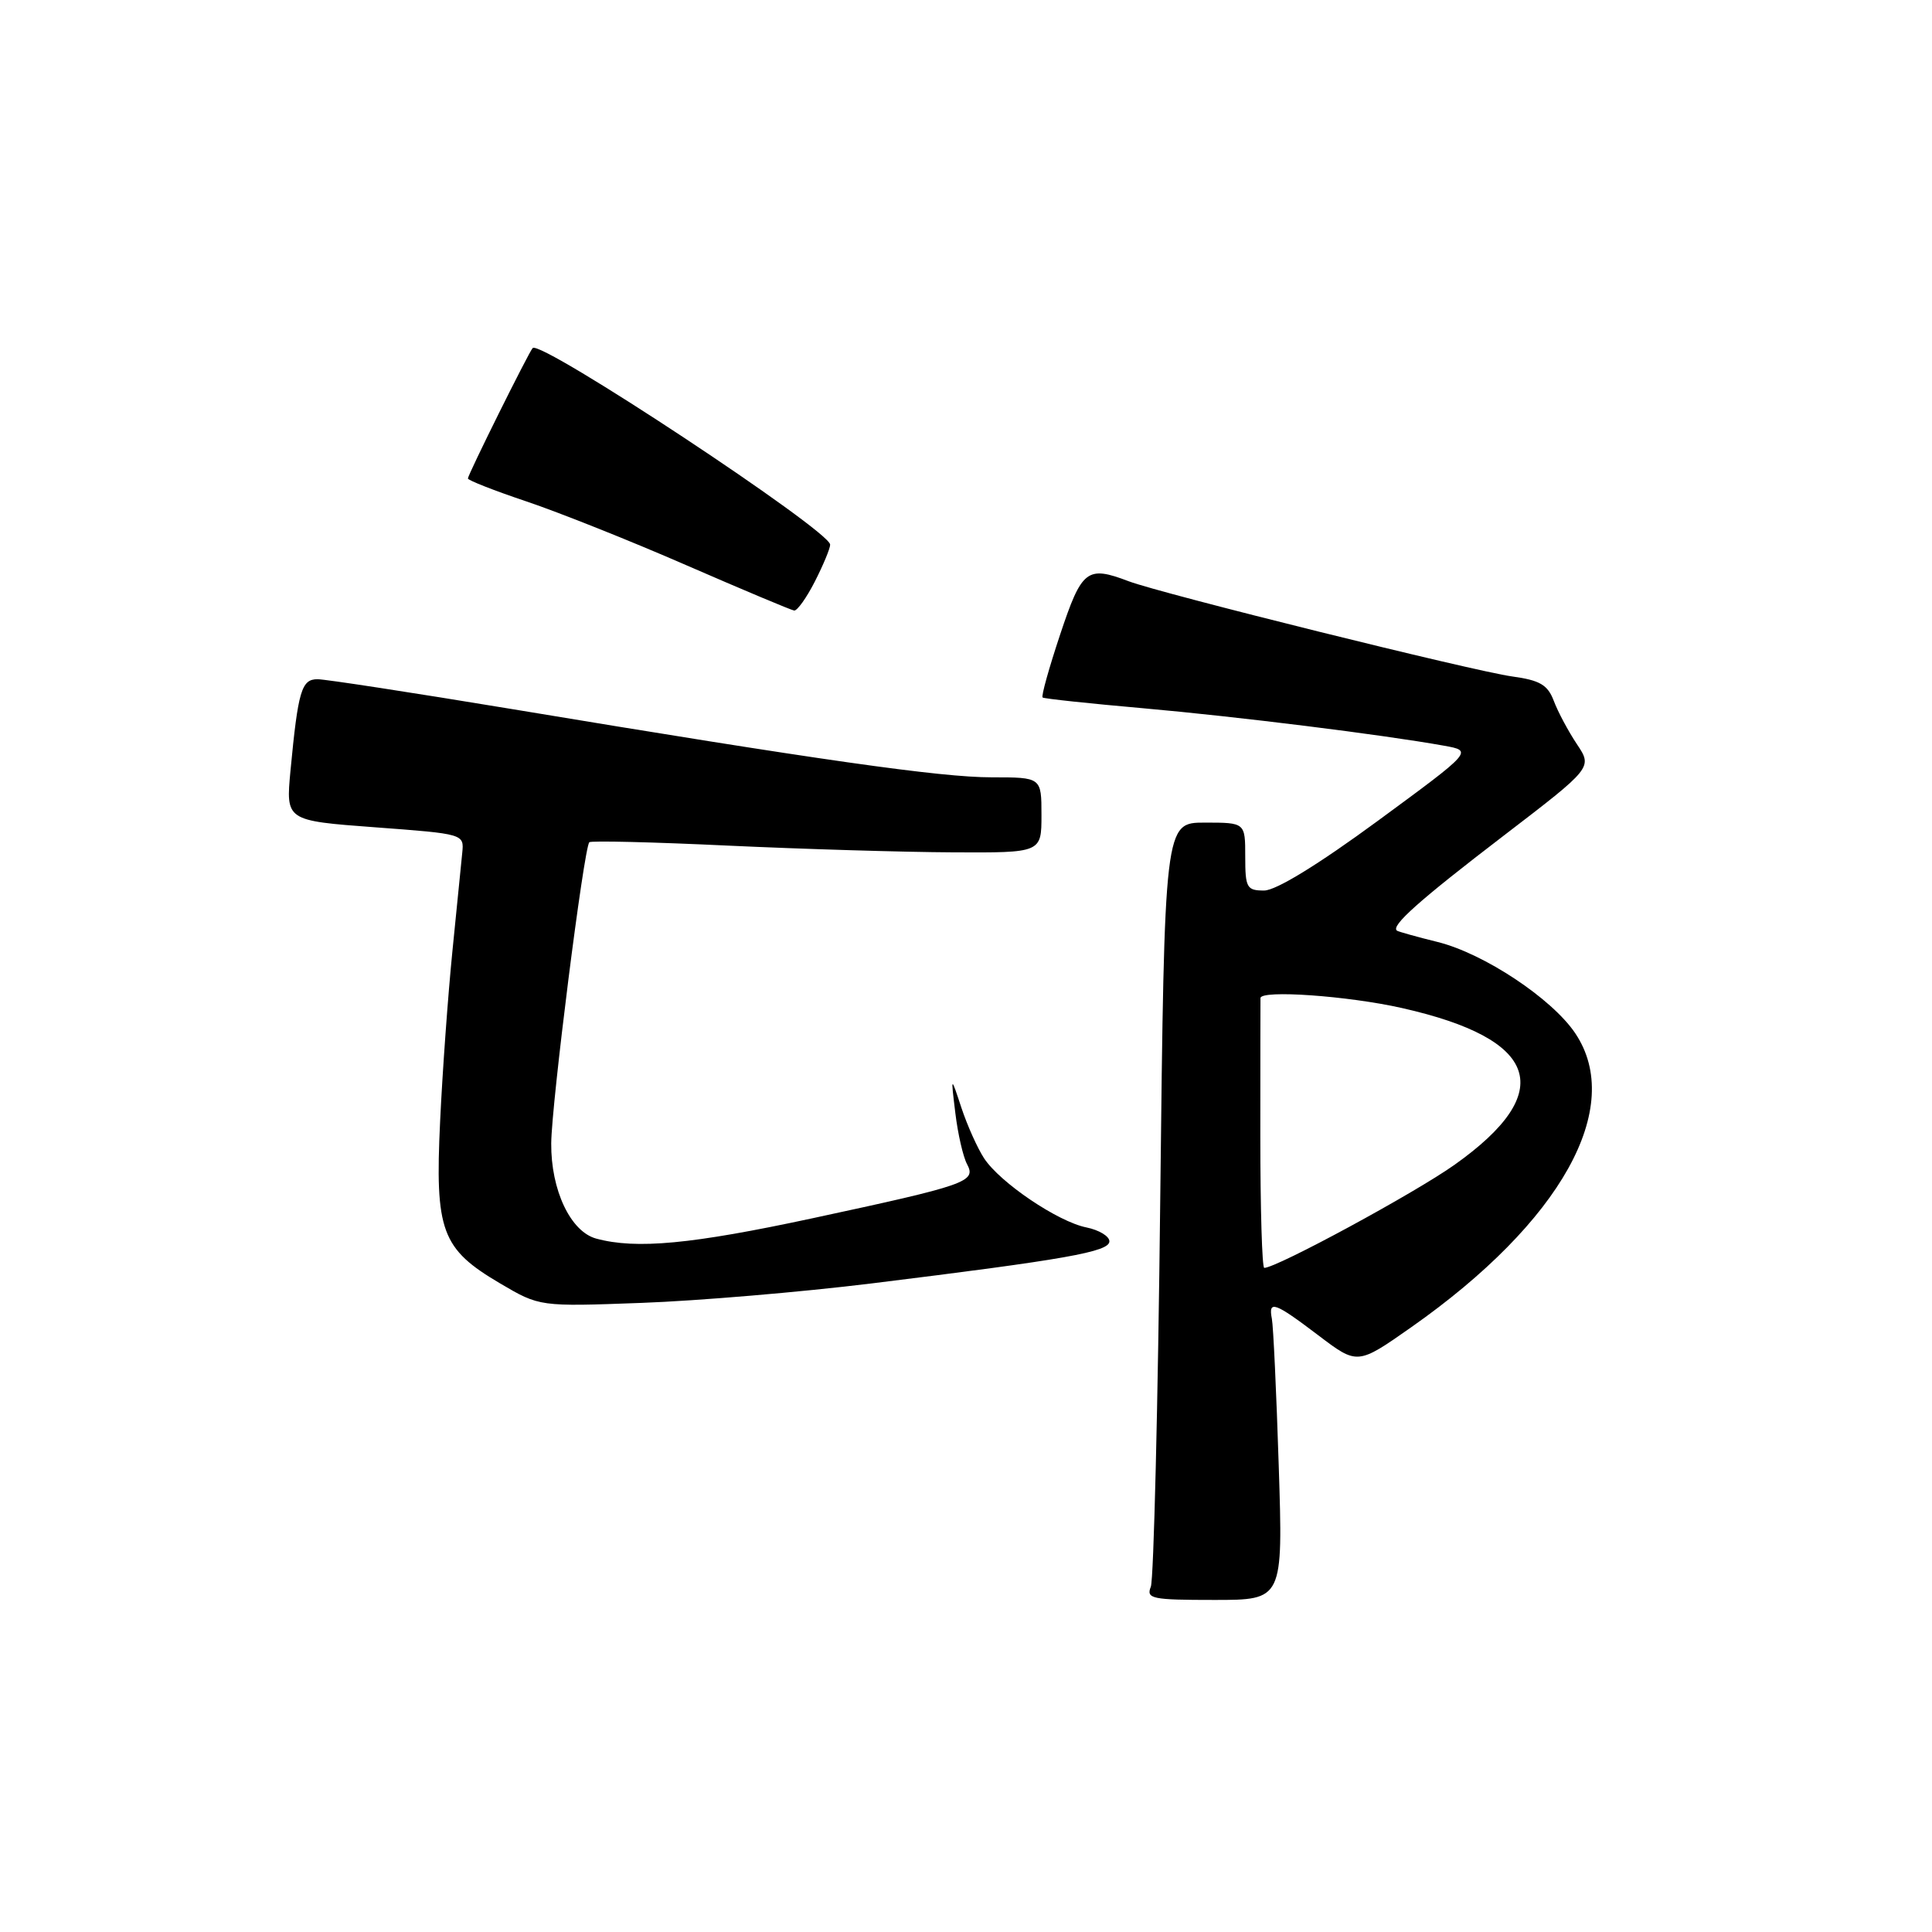 <?xml version="1.0" encoding="UTF-8" standalone="no"?>
<!DOCTYPE svg PUBLIC "-//W3C//DTD SVG 1.1//EN" "http://www.w3.org/Graphics/SVG/1.1/DTD/svg11.dtd" >
<svg xmlns="http://www.w3.org/2000/svg" xmlns:xlink="http://www.w3.org/1999/xlink" version="1.1" viewBox="0 0 256 256">
 <g >
 <path fill="currentColor"
d=" M 169.44 194.25 C 169.13 184.49 168.72 175.71 168.53 174.75 C 168.04 172.24 168.87 172.53 174.69 176.94 C 179.87 180.87 179.87 180.87 187.02 175.85 C 206.87 161.91 215.33 146.73 208.72 136.90 C 205.63 132.31 196.62 126.34 190.50 124.82 C 187.75 124.14 185.32 123.46 185.11 123.32 C 184.22 122.71 188.03 119.32 199.22 110.75 C 211.02 101.71 211.02 101.71 208.95 98.61 C 207.81 96.90 206.43 94.32 205.89 92.88 C 205.08 90.74 204.05 90.14 200.35 89.63 C 195.31 88.94 153.82 78.64 149.56 77.02 C 144.03 74.92 143.35 75.45 140.48 84.06 C 139.00 88.50 137.95 92.26 138.15 92.42 C 138.34 92.58 144.35 93.22 151.50 93.85 C 163.92 94.95 183.16 97.34 191.34 98.81 C 195.18 99.50 195.18 99.50 182.59 108.75 C 174.65 114.58 169.07 118.00 167.50 118.00 C 165.20 118.00 165.00 117.63 165.00 113.50 C 165.00 109.00 165.00 109.00 159.65 109.00 C 154.30 109.00 154.30 109.00 153.74 158.75 C 153.44 186.11 152.87 209.29 152.49 210.25 C 151.85 211.84 152.62 212.00 160.90 212.00 C 170.01 212.00 170.01 212.00 169.44 194.25 Z  M 115.50 170.06 C 141.27 166.88 147.00 165.87 147.00 164.48 C 147.00 163.81 145.63 162.98 143.95 162.64 C 140.17 161.88 132.50 156.70 130.39 153.47 C 129.52 152.14 128.17 149.13 127.39 146.78 C 125.98 142.50 125.98 142.50 126.59 147.50 C 126.92 150.25 127.62 153.29 128.14 154.26 C 129.38 156.59 128.18 157.01 107.64 161.43 C 91.62 164.87 84.30 165.56 79.00 164.12 C 75.60 163.20 72.99 157.68 73.04 151.50 C 73.08 146.25 77.37 112.28 78.09 111.60 C 78.31 111.38 86.60 111.58 96.50 112.05 C 106.40 112.51 119.79 112.91 126.25 112.94 C 138.00 113.00 138.00 113.00 138.00 108.00 C 138.00 103.00 138.00 103.00 131.41 103.00 C 124.59 103.00 108.50 100.71 67.74 93.94 C 54.67 91.78 43.12 90.00 42.07 90.00 C 39.95 90.00 39.50 91.52 38.49 102.12 C 37.87 108.74 37.87 108.74 49.68 109.62 C 61.48 110.50 61.50 110.50 61.25 113.00 C 61.11 114.38 60.53 120.22 59.95 126.00 C 59.37 131.78 58.63 141.92 58.32 148.55 C 57.62 163.14 58.49 165.48 66.27 170.06 C 71.50 173.14 71.50 173.14 85.00 172.64 C 92.42 172.37 106.15 171.21 115.50 170.06 Z  M 107.98 77.04 C 109.09 74.86 110.00 72.67 110.00 72.17 C 110.00 70.34 71.63 44.97 70.58 46.12 C 70.04 46.71 62.00 62.90 62.00 63.40 C 62.00 63.64 65.49 65.01 69.75 66.44 C 74.01 67.87 83.58 71.68 91.00 74.92 C 98.42 78.15 104.83 80.84 105.23 80.90 C 105.63 80.95 106.87 79.22 107.98 77.04 Z  M 167.00 150.50 C 167.00 140.88 167.01 132.66 167.02 132.25 C 167.06 131.14 178.58 131.95 185.77 133.57 C 204.01 137.68 206.36 144.67 192.75 154.33 C 187.46 158.09 169.16 168.00 167.52 168.00 C 167.23 168.00 167.00 160.12 167.00 150.50 Z "/>
</g>
</svg>
